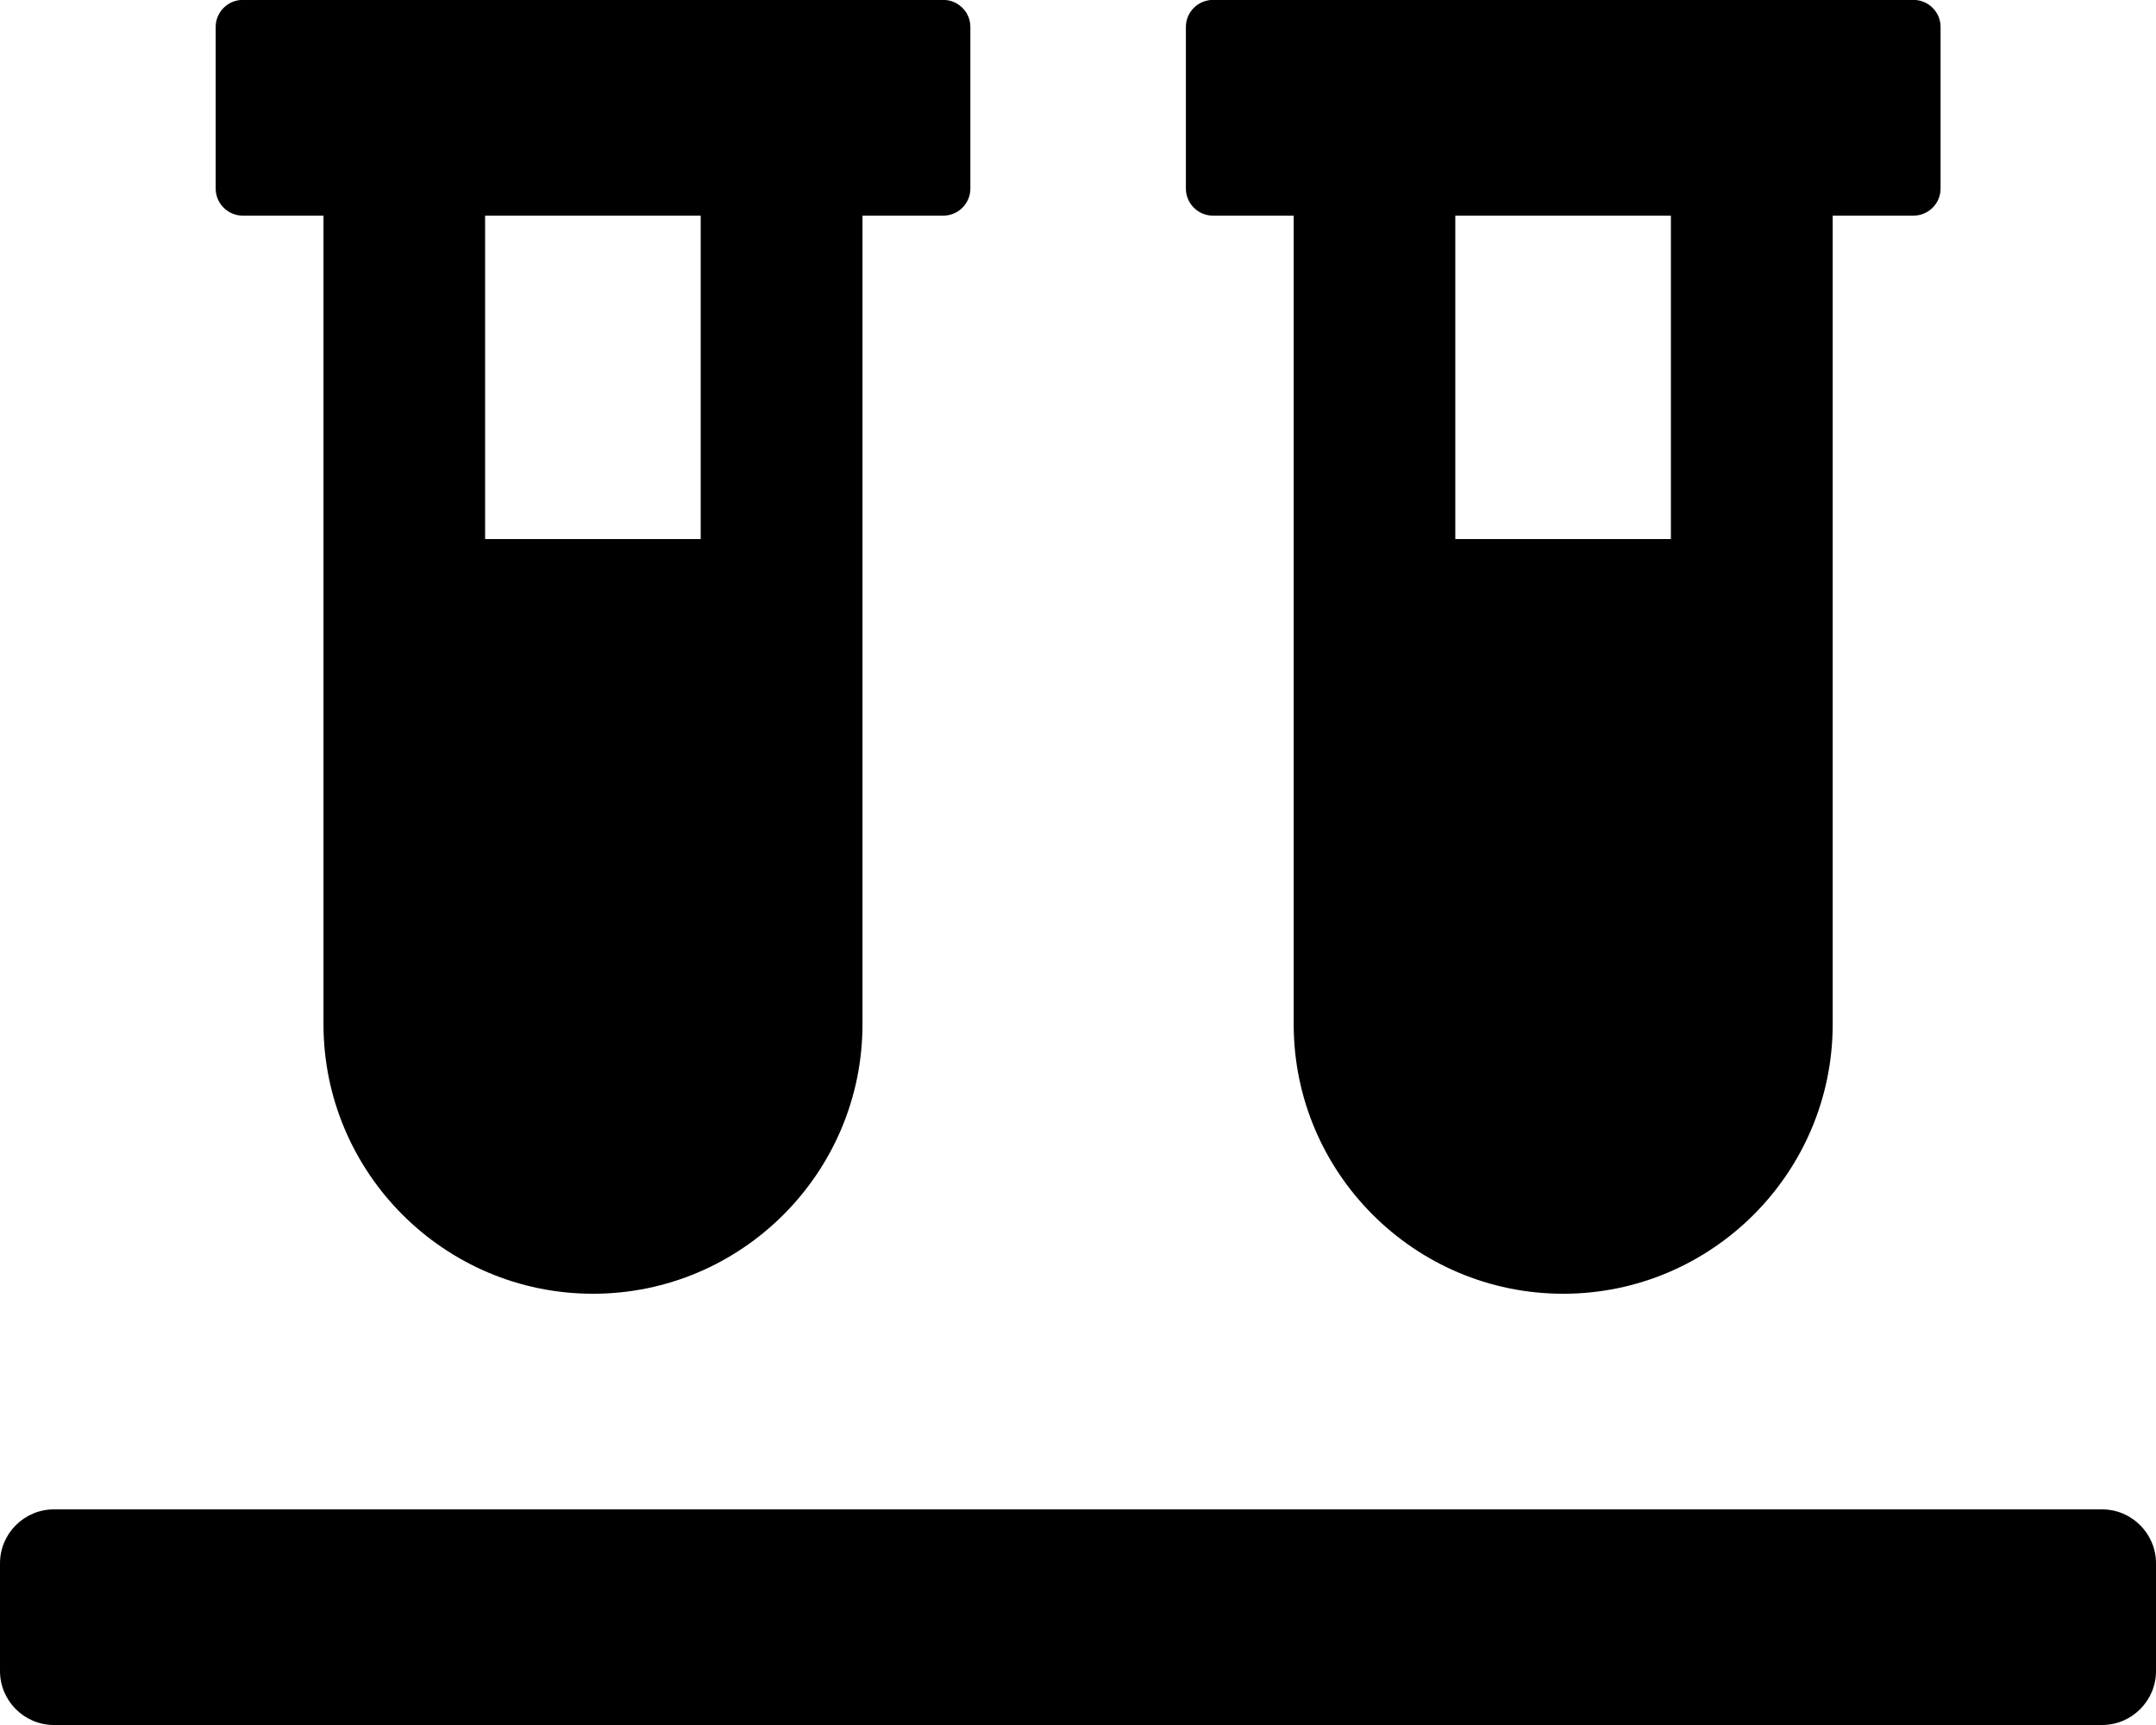 <!-- Generated by IcoMoon.io -->
<svg version="1.1" xmlns="http://www.w3.org/2000/svg" width="25" height="20" viewBox="0 0 25 20">
<title>vials</title>
<path d="M2.813 2.5h0.938v9.375c0 1.723 1.402 3.125 3.125 3.125s3.125-1.402 3.125-3.125v-9.375h0.938c0.172 0 0.313-0.141 0.313-0.313v-1.875c0-0.172-0.141-0.313-0.313-0.313h-8.125c-0.172 0-0.313 0.141-0.313 0.313v1.875c0 0.172 0.141 0.313 0.313 0.313zM5.625 2.5h2.5v3.75h-2.5v-3.75zM24.375 17.5h-23.75c-0.344 0-0.625 0.281-0.625 0.625v1.25c0 0.344 0.281 0.625 0.625 0.625h23.75c0.344 0 0.625-0.281 0.625-0.625v-1.25c0-0.344-0.281-0.625-0.625-0.625zM14.063 2.5h0.938v9.375c0 1.723 1.402 3.125 3.125 3.125s3.125-1.402 3.125-3.125v-9.375h0.938c0.172 0 0.313-0.141 0.313-0.313v-1.875c0-0.172-0.141-0.313-0.313-0.313h-8.125c-0.172 0-0.313 0.141-0.313 0.313v1.875c0 0.172 0.141 0.313 0.313 0.313zM16.875 2.5h2.5v3.75h-2.5v-3.75z"></path>
</svg>
